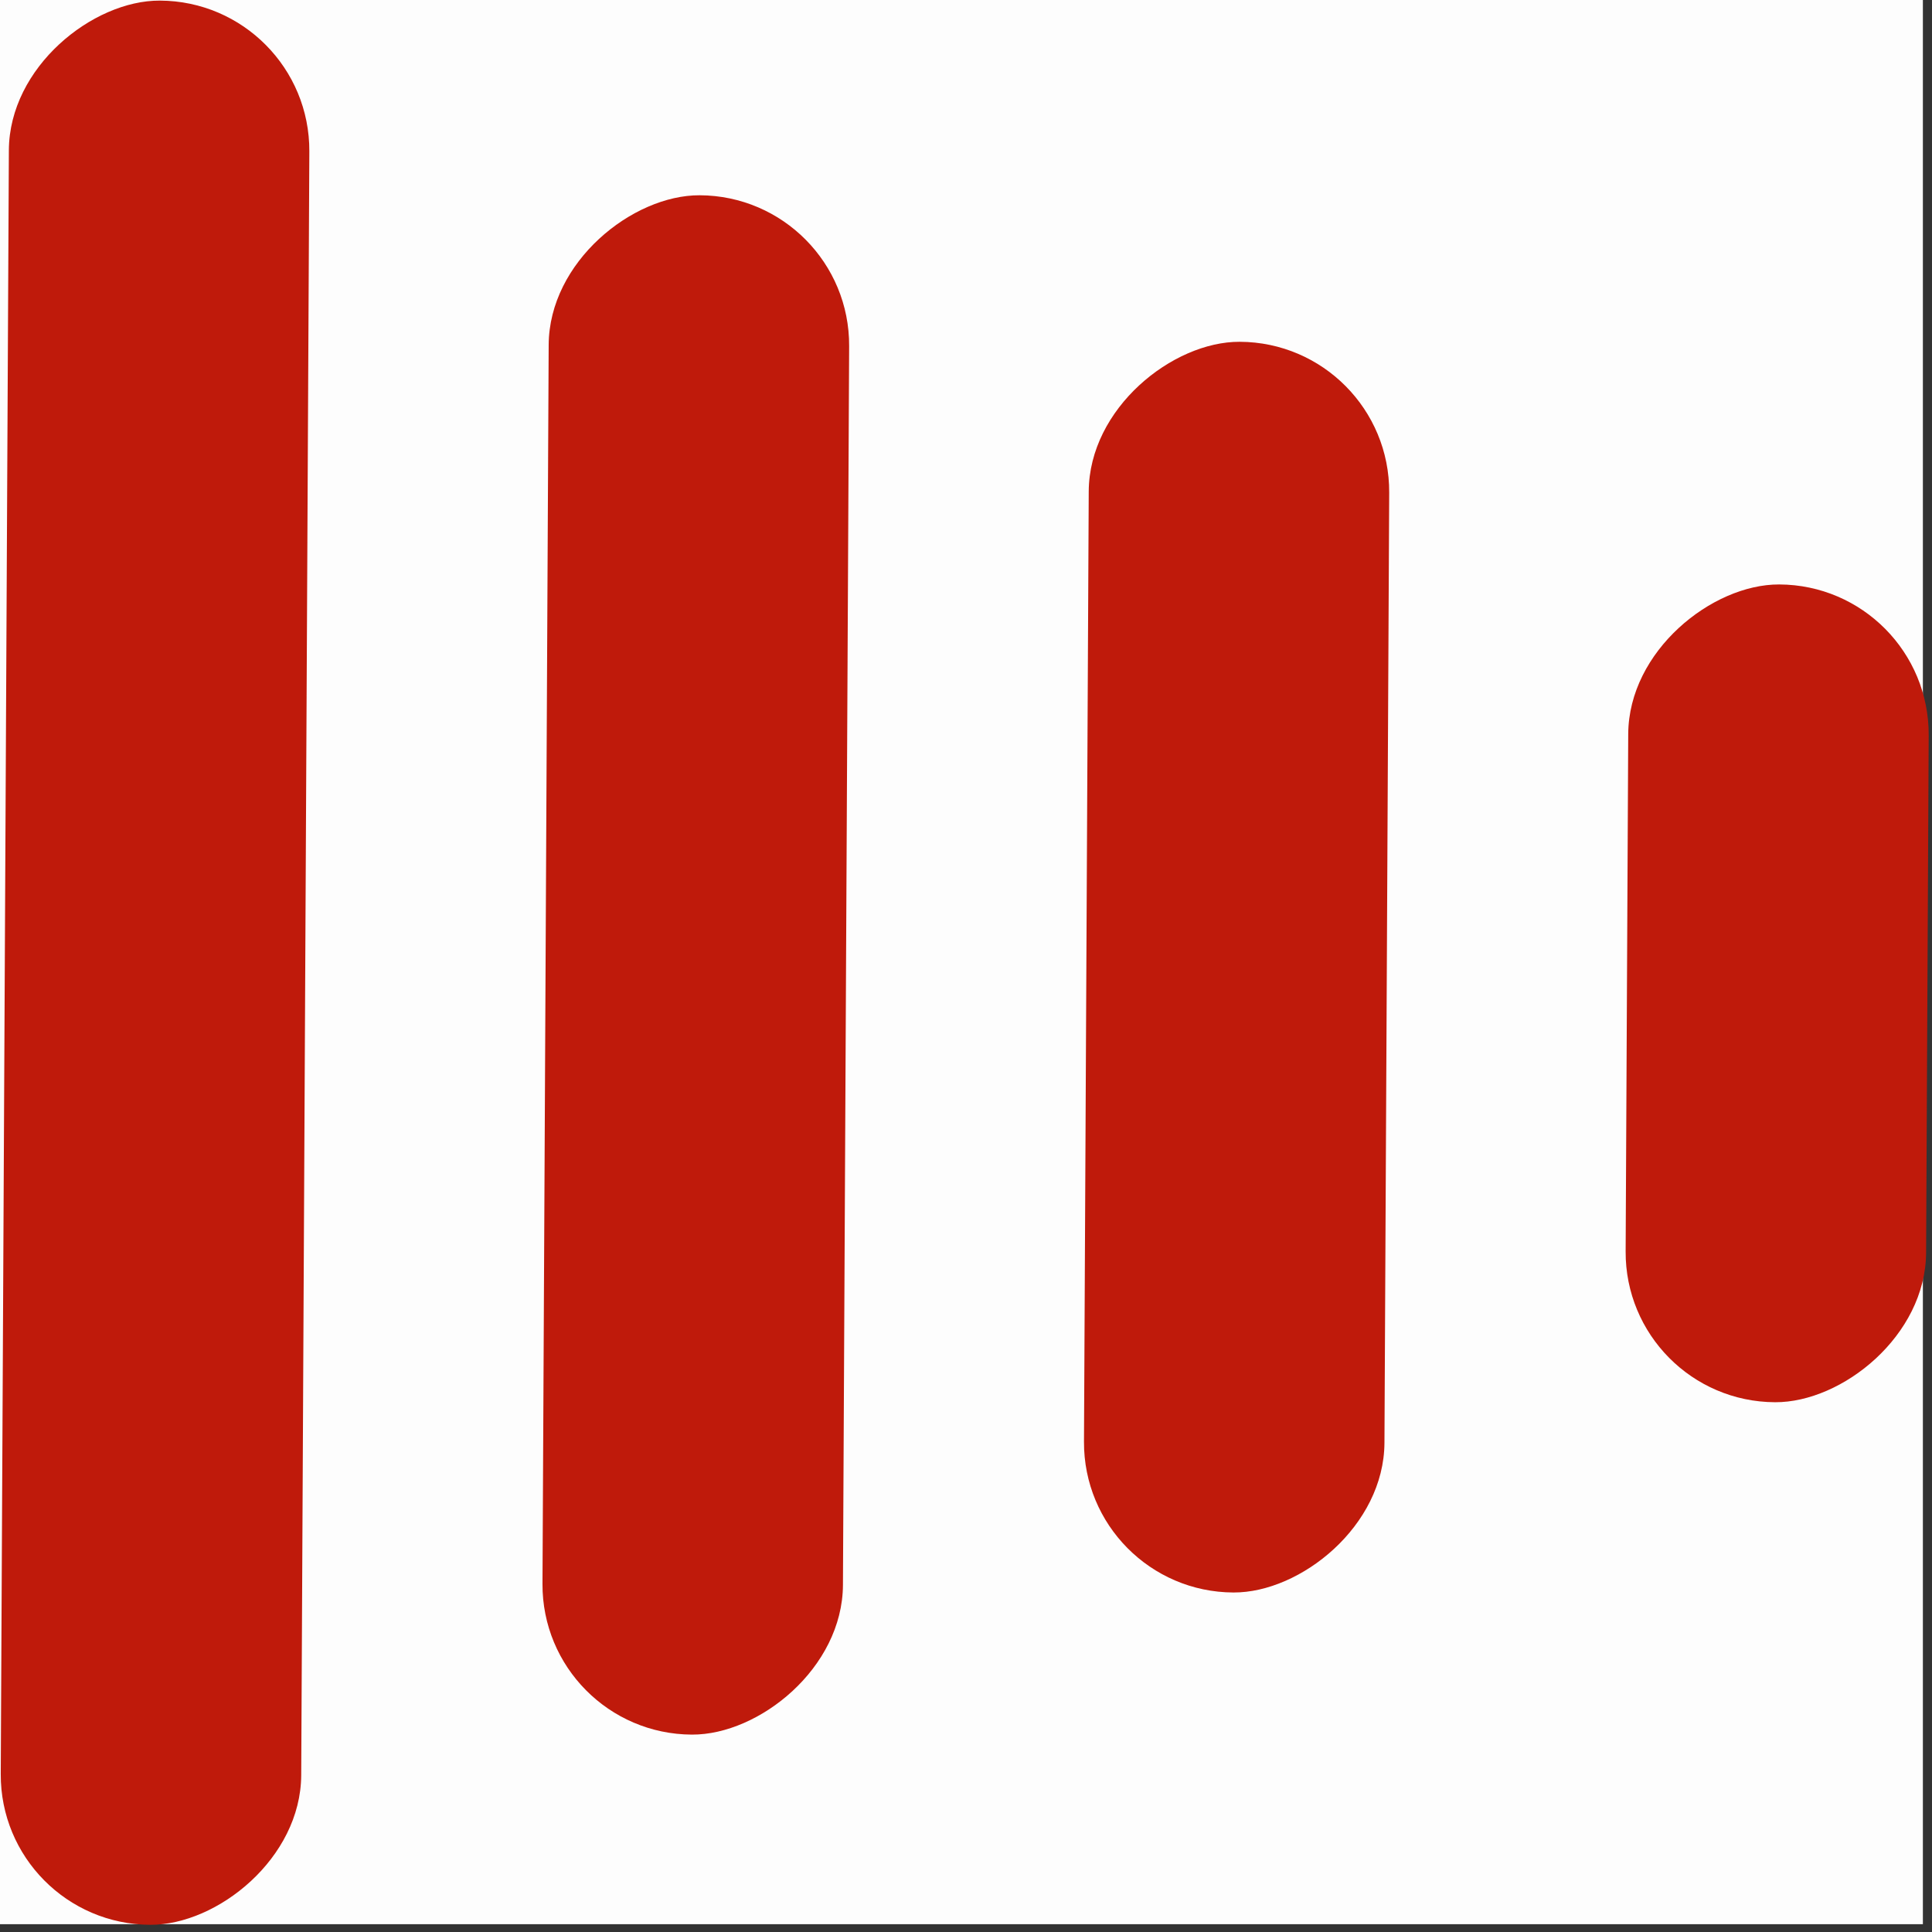 <svg width="25" height="25" viewBox="0 0 25 25" fill="none" xmlns="http://www.w3.org/2000/svg">
<rect x="0" y="0" width="25" height="25" fill="#333333" stroke="none"/>
<rect width="24.882" height="24.899" fill="#FDFDFD"/>
<rect width="16.184" height="3.888" rx="1.944" transform="matrix(0.005 -1 1 0.004 14.017 20.599)" fill="#BF1A0B"/>
<rect width="10.582" height="3.888" rx="1.944" transform="matrix(0.005 -1 1 0.004 21.026 18.137)" fill="#BF1A0B"/>
<rect width="24.899" height="3.888" rx="1.944" transform="matrix(0.005 -1 1 0.004 0 24.899)" fill="#BF1A0B"/>
<rect width="19.919" height="3.888" rx="1.944" transform="matrix(0.005 -1 1 0.004 7.01 22.438)" fill="#BF1A0B"/>
</svg>
